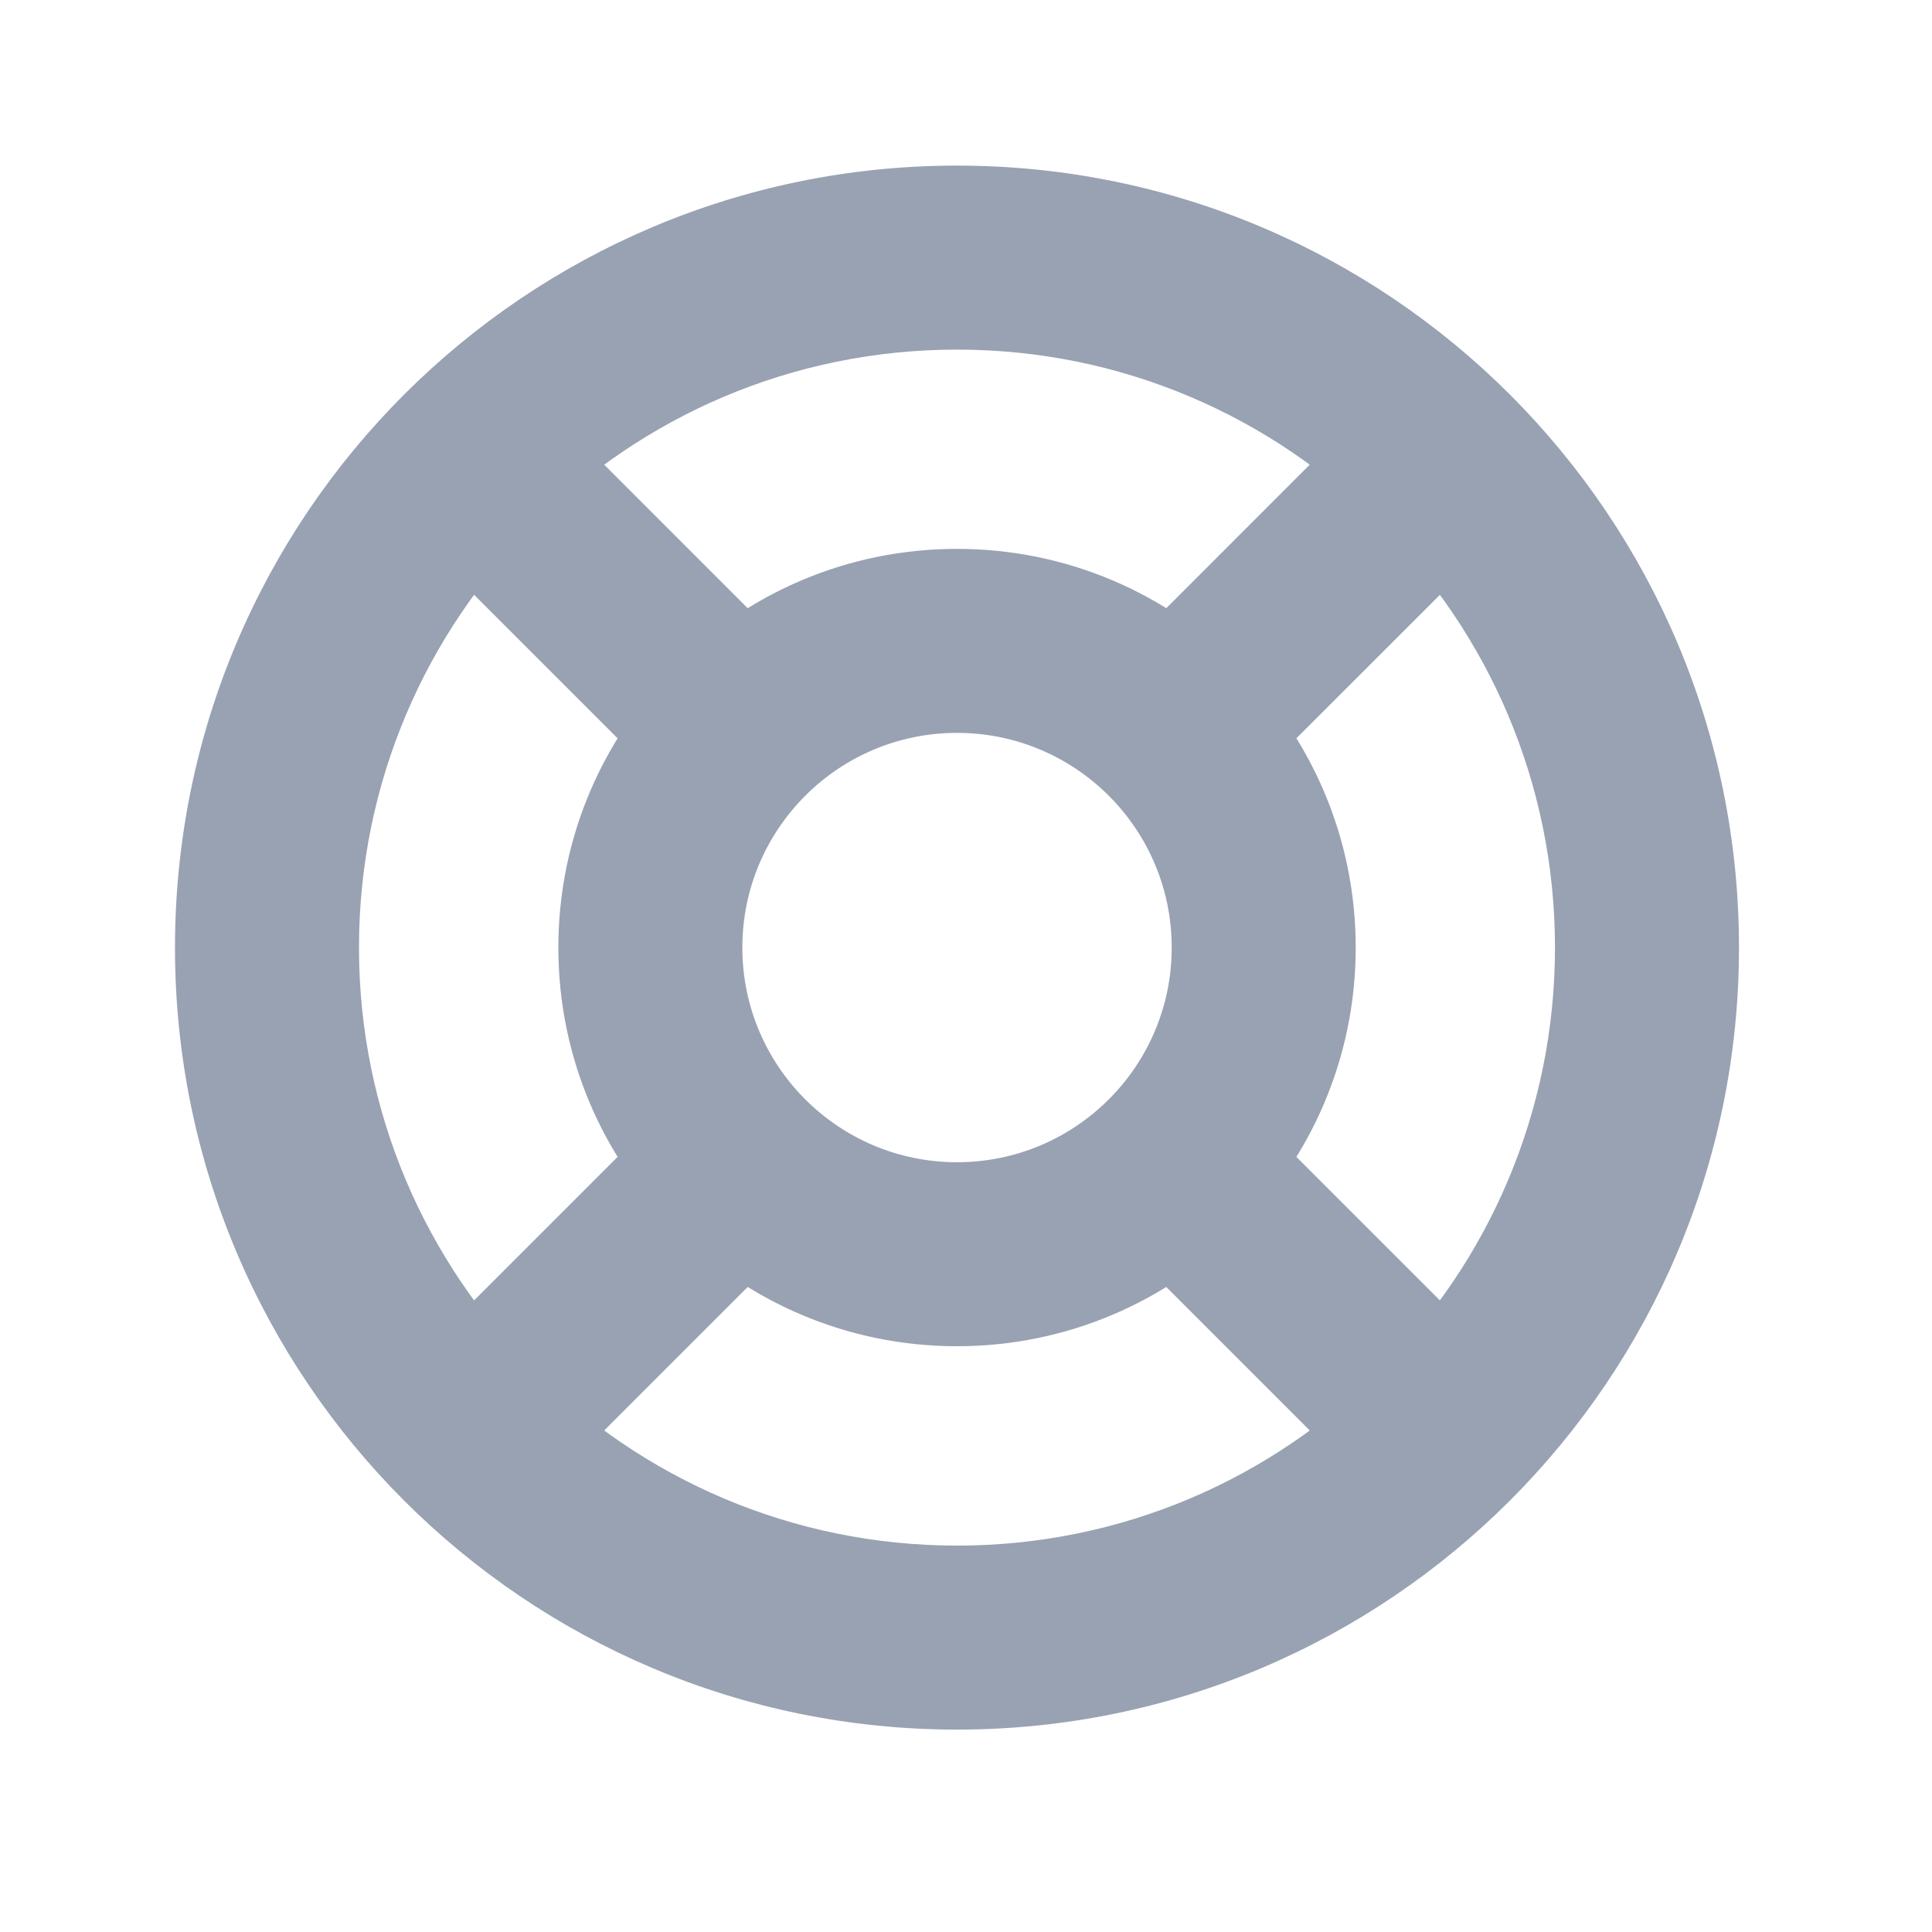 <svg width="21" height="21" viewBox="0 0 21 21" fill="none" xmlns="http://www.w3.org/2000/svg">
<path d="M16.902 10.3C16.902 13.89 13.992 16.8 10.402 16.8V18.8C15.097 18.8 18.902 14.994 18.902 10.3H16.902ZM10.402 16.8C6.812 16.8 3.902 13.89 3.902 10.3H1.902C1.902 14.994 5.708 18.8 10.402 18.8V16.8ZM3.902 10.3C3.902 6.71 6.812 3.8 10.402 3.8V1.8C5.708 1.8 1.902 5.605 1.902 10.3H3.902ZM10.402 3.8C13.992 3.8 16.902 6.71 16.902 10.3H18.902C18.902 5.605 15.097 1.8 10.402 1.8V3.8ZM12.736 10.3C12.736 11.588 11.691 12.633 10.402 12.633V14.633C12.796 14.633 14.736 12.693 14.736 10.3H12.736ZM10.402 12.633C9.114 12.633 8.069 11.588 8.069 10.3H6.069C6.069 12.693 8.009 14.633 10.402 14.633V12.633ZM8.069 10.3C8.069 9.011 9.114 7.966 10.402 7.966V5.966C8.009 5.966 6.069 7.907 6.069 10.3H8.069ZM10.402 7.966C11.691 7.966 12.736 9.011 12.736 10.3H14.736C14.736 7.907 12.796 5.966 10.402 5.966V7.966ZM14.998 4.289L12.052 7.236L13.466 8.65L16.413 5.704L14.998 4.289ZM12.052 13.364L14.998 16.31L16.413 14.896L13.466 11.95L12.052 13.364ZM8.752 7.236L5.806 4.289L4.392 5.704L7.338 8.65L8.752 7.236ZM7.338 11.95L4.392 14.896L5.806 16.31L8.752 13.364L7.338 11.95Z" fill="#98A2B3"/>
</svg>
